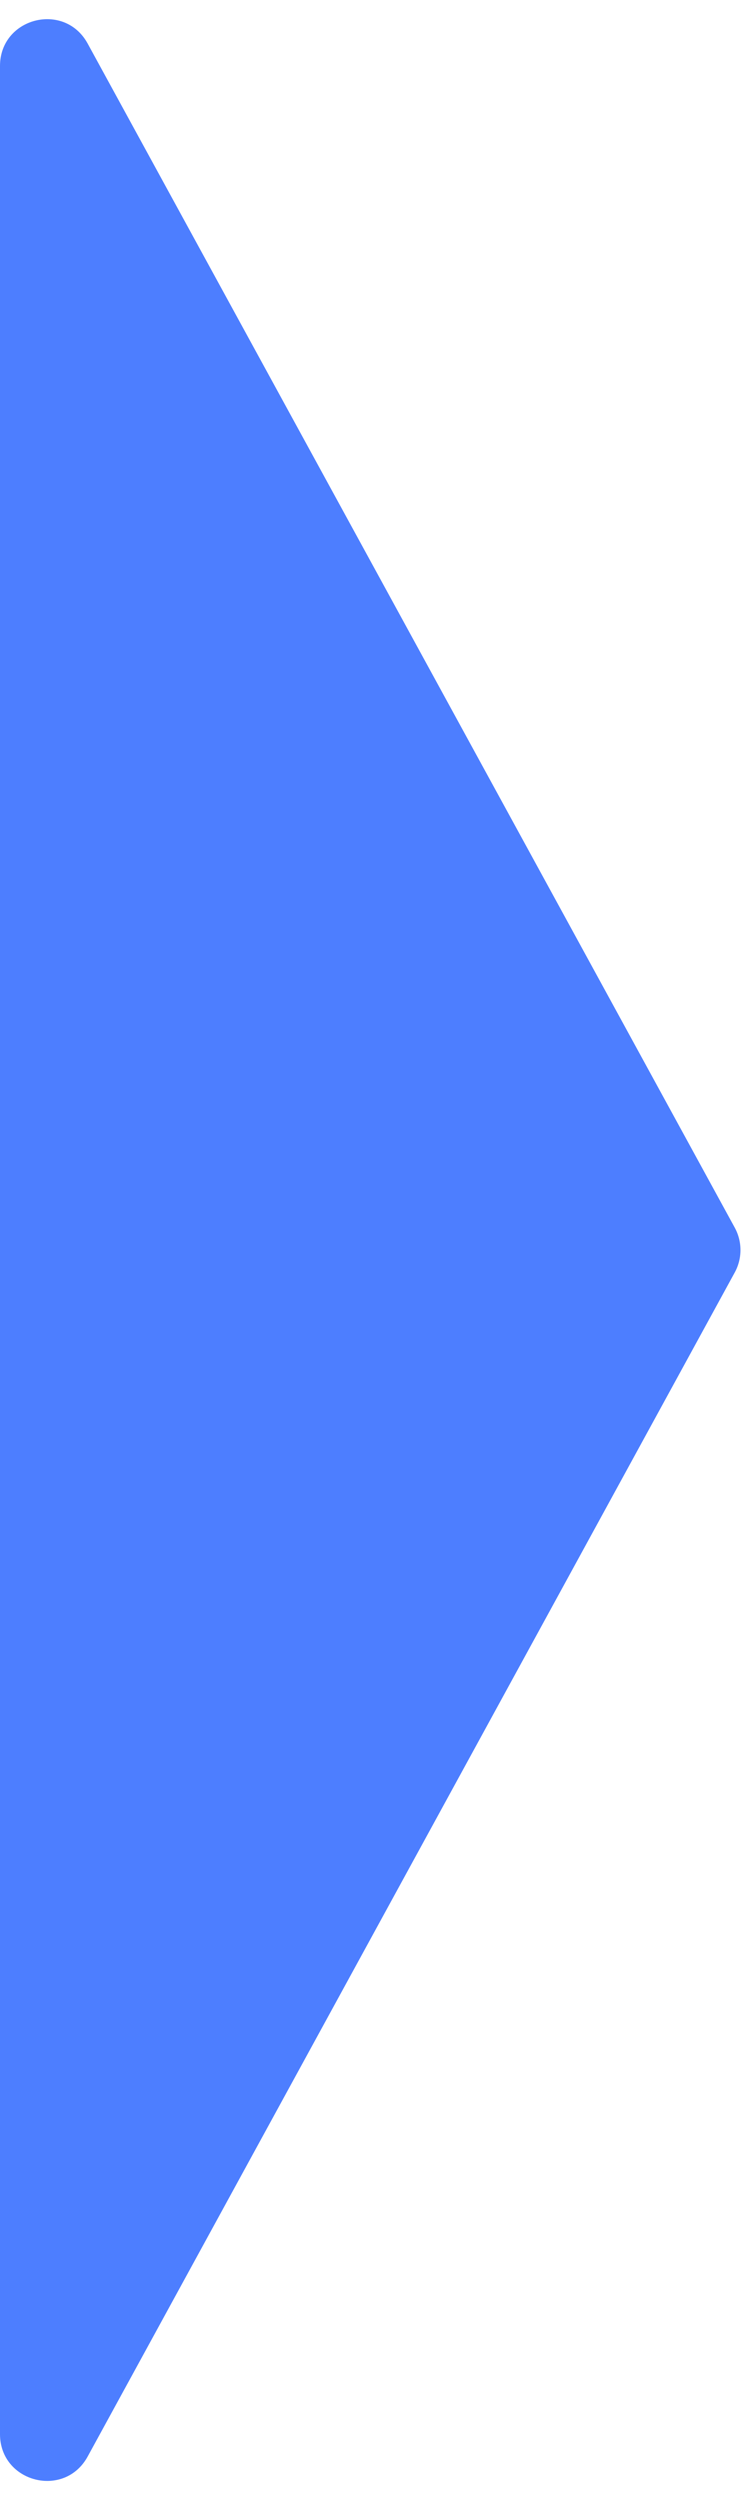 <svg width="32" height="107" viewBox="0 0 32 107" fill="none" xmlns="http://www.w3.org/2000/svg">
<path fill-rule="evenodd" clip-rule="evenodd" d="M0 2.824C0 0.753 2.761 0.047 3.755 1.864L31.475 52.54C31.802 53.138 31.802 53.862 31.475 54.46L3.755 105.136C2.761 106.953 0 106.247 0 104.176V2.824Z" fill="#4D7EFF"/>
</svg>

